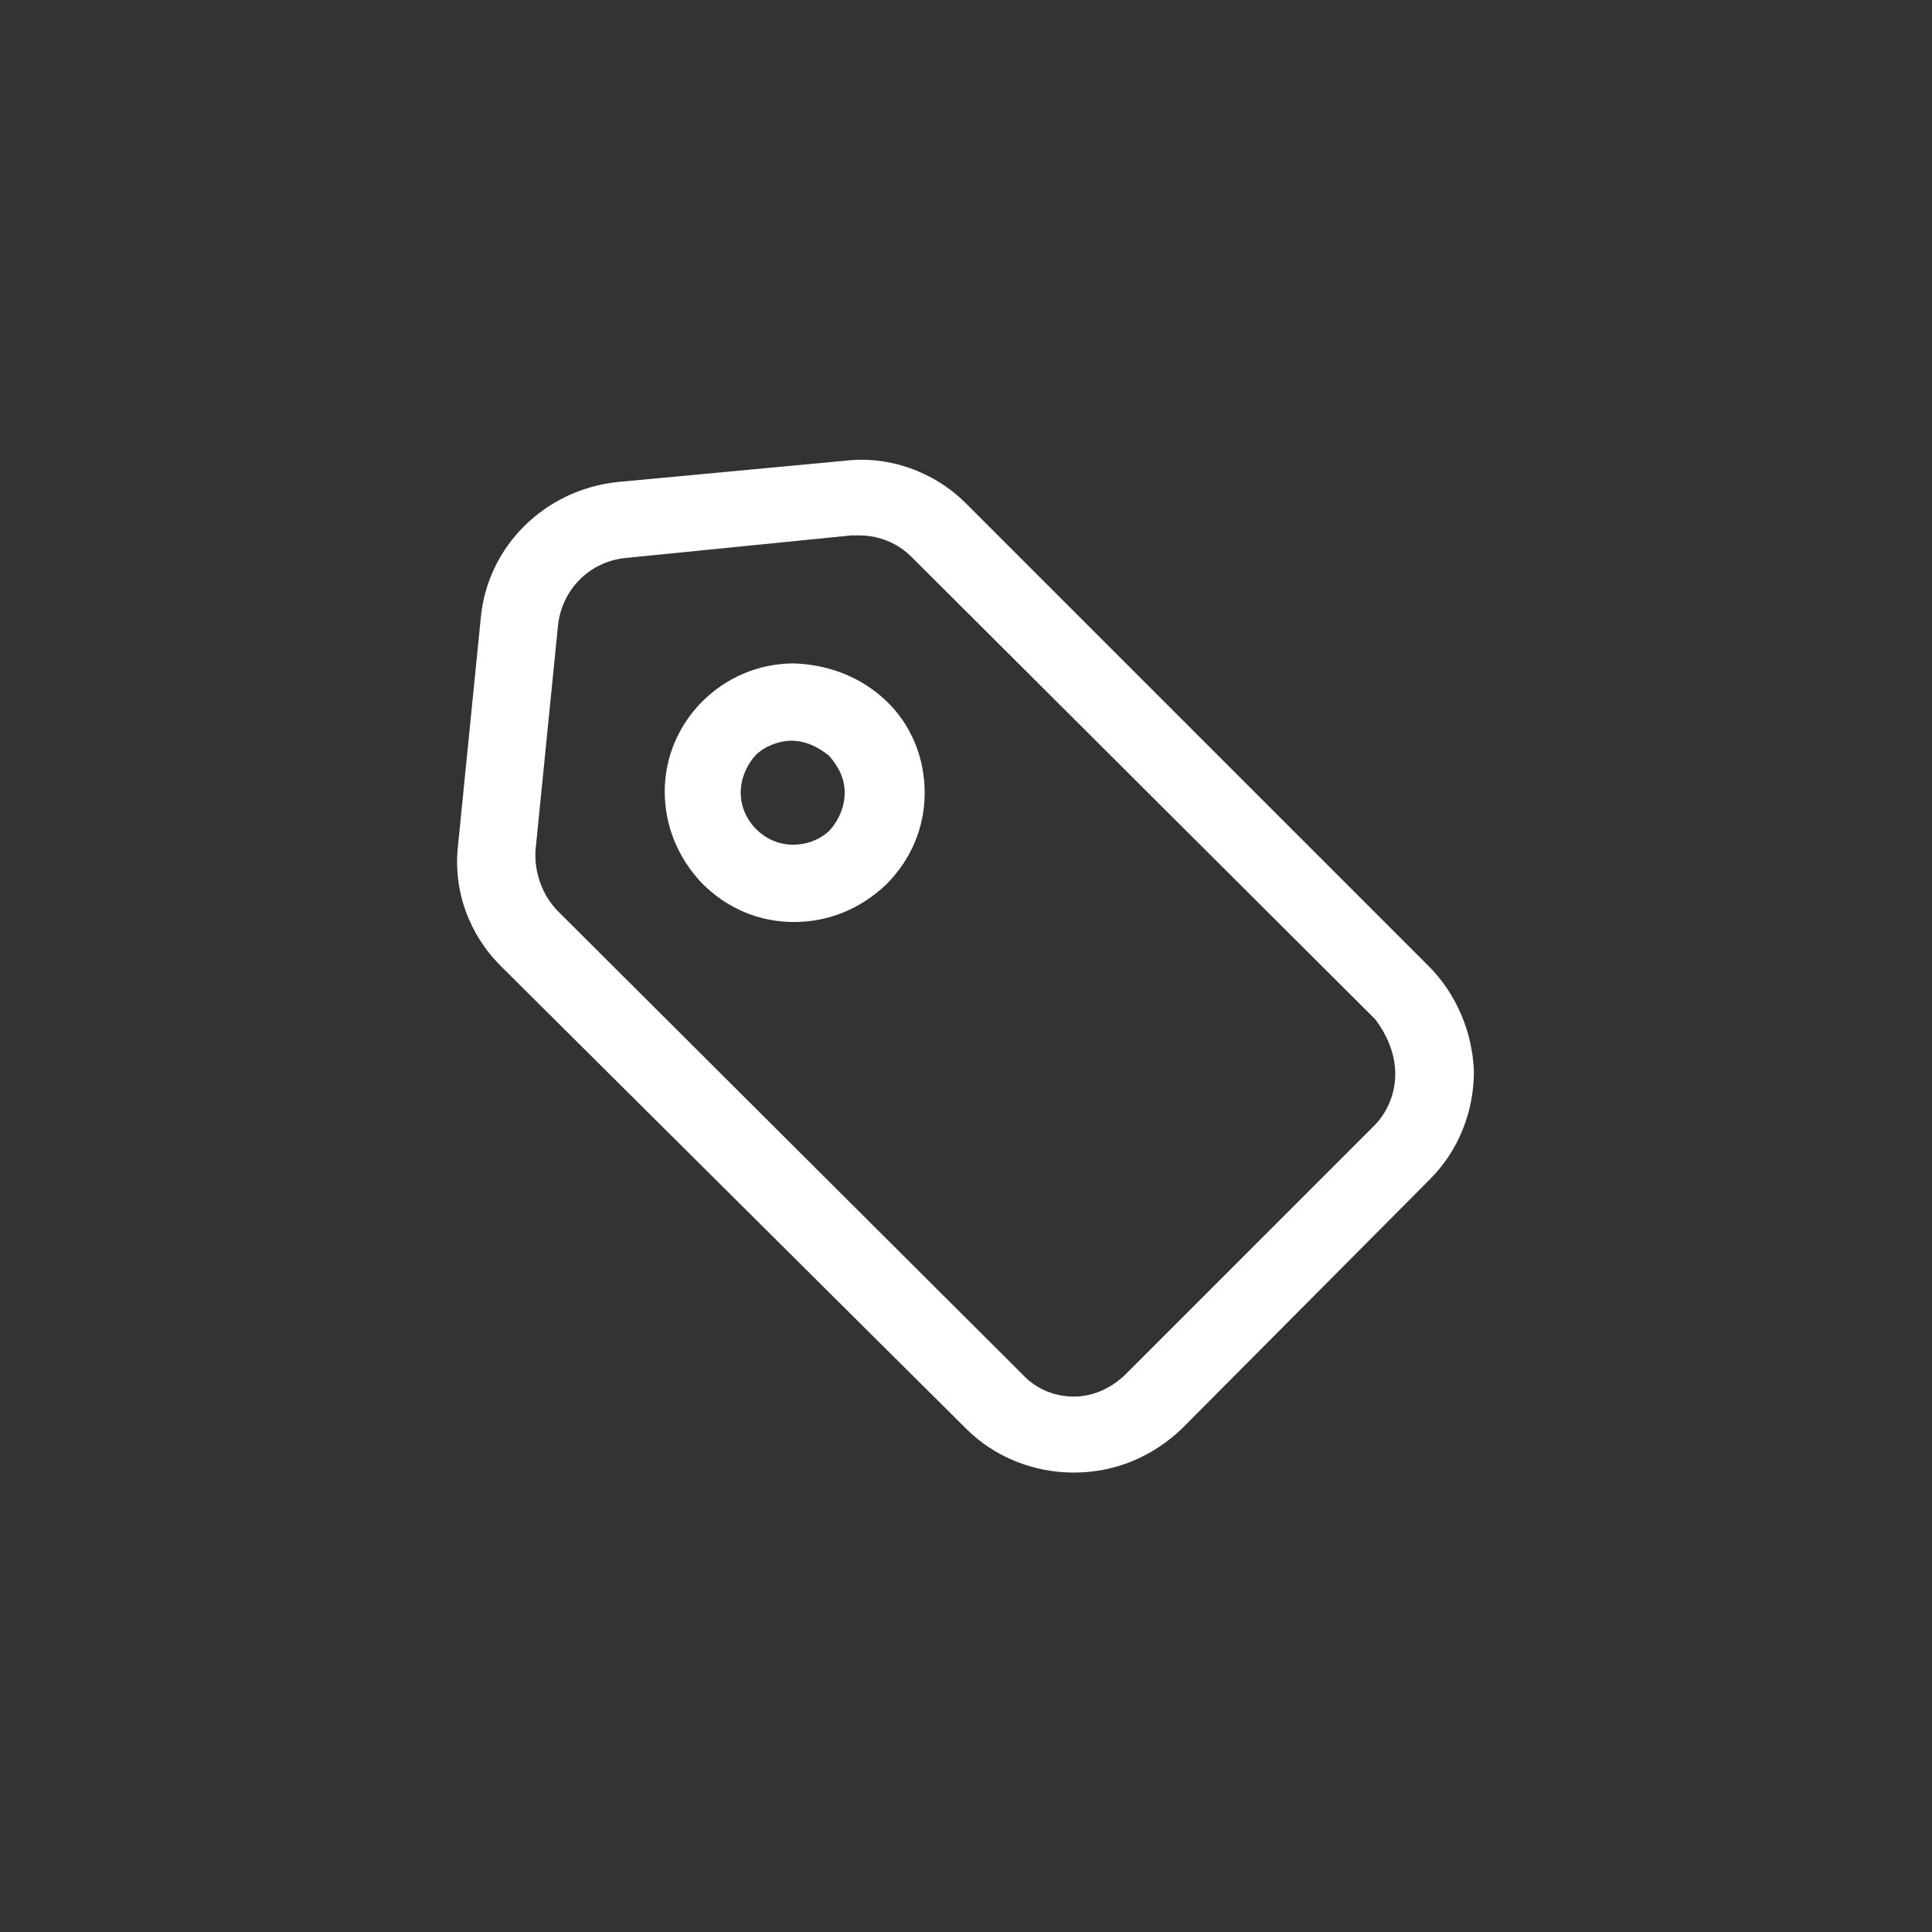 <svg xmlns="http://www.w3.org/2000/svg" xmlns:xlink="http://www.w3.org/1999/xlink" width="1200" height="1200" viewBox="0 0 1200 1200"><rect x="0" y="0" width="1200" height="1200" fill="#333333" stroke="none"/><g><g transform="translate(600 600) scale(0.69 0.69) rotate(0) translate(-600 -600)" style="fill:#FFFFFF"><svg fill="#FFFFFF" xmlns="http://www.w3.org/2000/svg" xmlns:xlink="http://www.w3.org/1999/xlink" version="1.1" x="0px" y="0px" viewBox="1 -1 100 100" style="enable-background:new 1 -1 100 100;" xml:space="preserve"><title>45 all</title><title>45 all</title><title>45 all</title><g><path d="M85.7,49L51,14.3c-2.4-2.4-5.8-3.6-9.1-3.2l-17.1,1.6c-5.4,0.6-9.7,4.8-10.2,10.2l-1.7,17c-0.4,3.4,0.8,6.7,3.2,9.1   L51,83.7c2.1,2.1,5,3.3,8.1,3.3l0,0c3.1,0,5.9-1.2,8.1-3.3L85.8,65c2.1-2.1,3.3-5,3.3-8.1C89,54,87.8,51.1,85.7,49z M83.2,57.1   c0,1.5-0.6,2.9-1.6,3.9L63,79.6c-1,1-2.4,1.7-3.9,1.7c-1.5,0-2.9-0.6-3.9-1.7L20.4,44.9c-1-1-1.6-2.4-1.7-3.9c0-0.2,0-0.4,0-0.6   l1.7-17c0.3-2.6,2.3-4.7,5-5l17-1.7c0.2,0,0.4,0,0.6,0c1.5,0,2.9,0.6,3.9,1.6l34.8,34.7C82.6,54.2,83.2,55.6,83.2,57.1z"></path><path d="M38.1,26.3L38.1,26.3c-5.4,0-9.7,4.4-9.7,9.6c0,2.6,1,5,2.8,6.9c1.9,1.9,4.3,2.9,6.9,2.9s5-1,6.9-2.8   c1.9-1.9,2.9-4.3,2.9-6.9c0-2.6-1-5.1-2.9-6.9C43.1,27.3,40.7,26.4,38.1,26.3z M41.9,36c0,1-0.4,2-1.1,2.8   c-0.7,0.7-1.7,1.1-2.8,1.1c-2.1,0-3.9-1.8-3.9-3.9c0-1,0.4-2,1.1-2.8c0.7-0.7,1.8-1.1,2.7-1.1c1,0,1.9,0.4,2.8,1.1   C41.5,34.1,41.9,35,41.9,36z"></path></g></svg></g></g></svg>